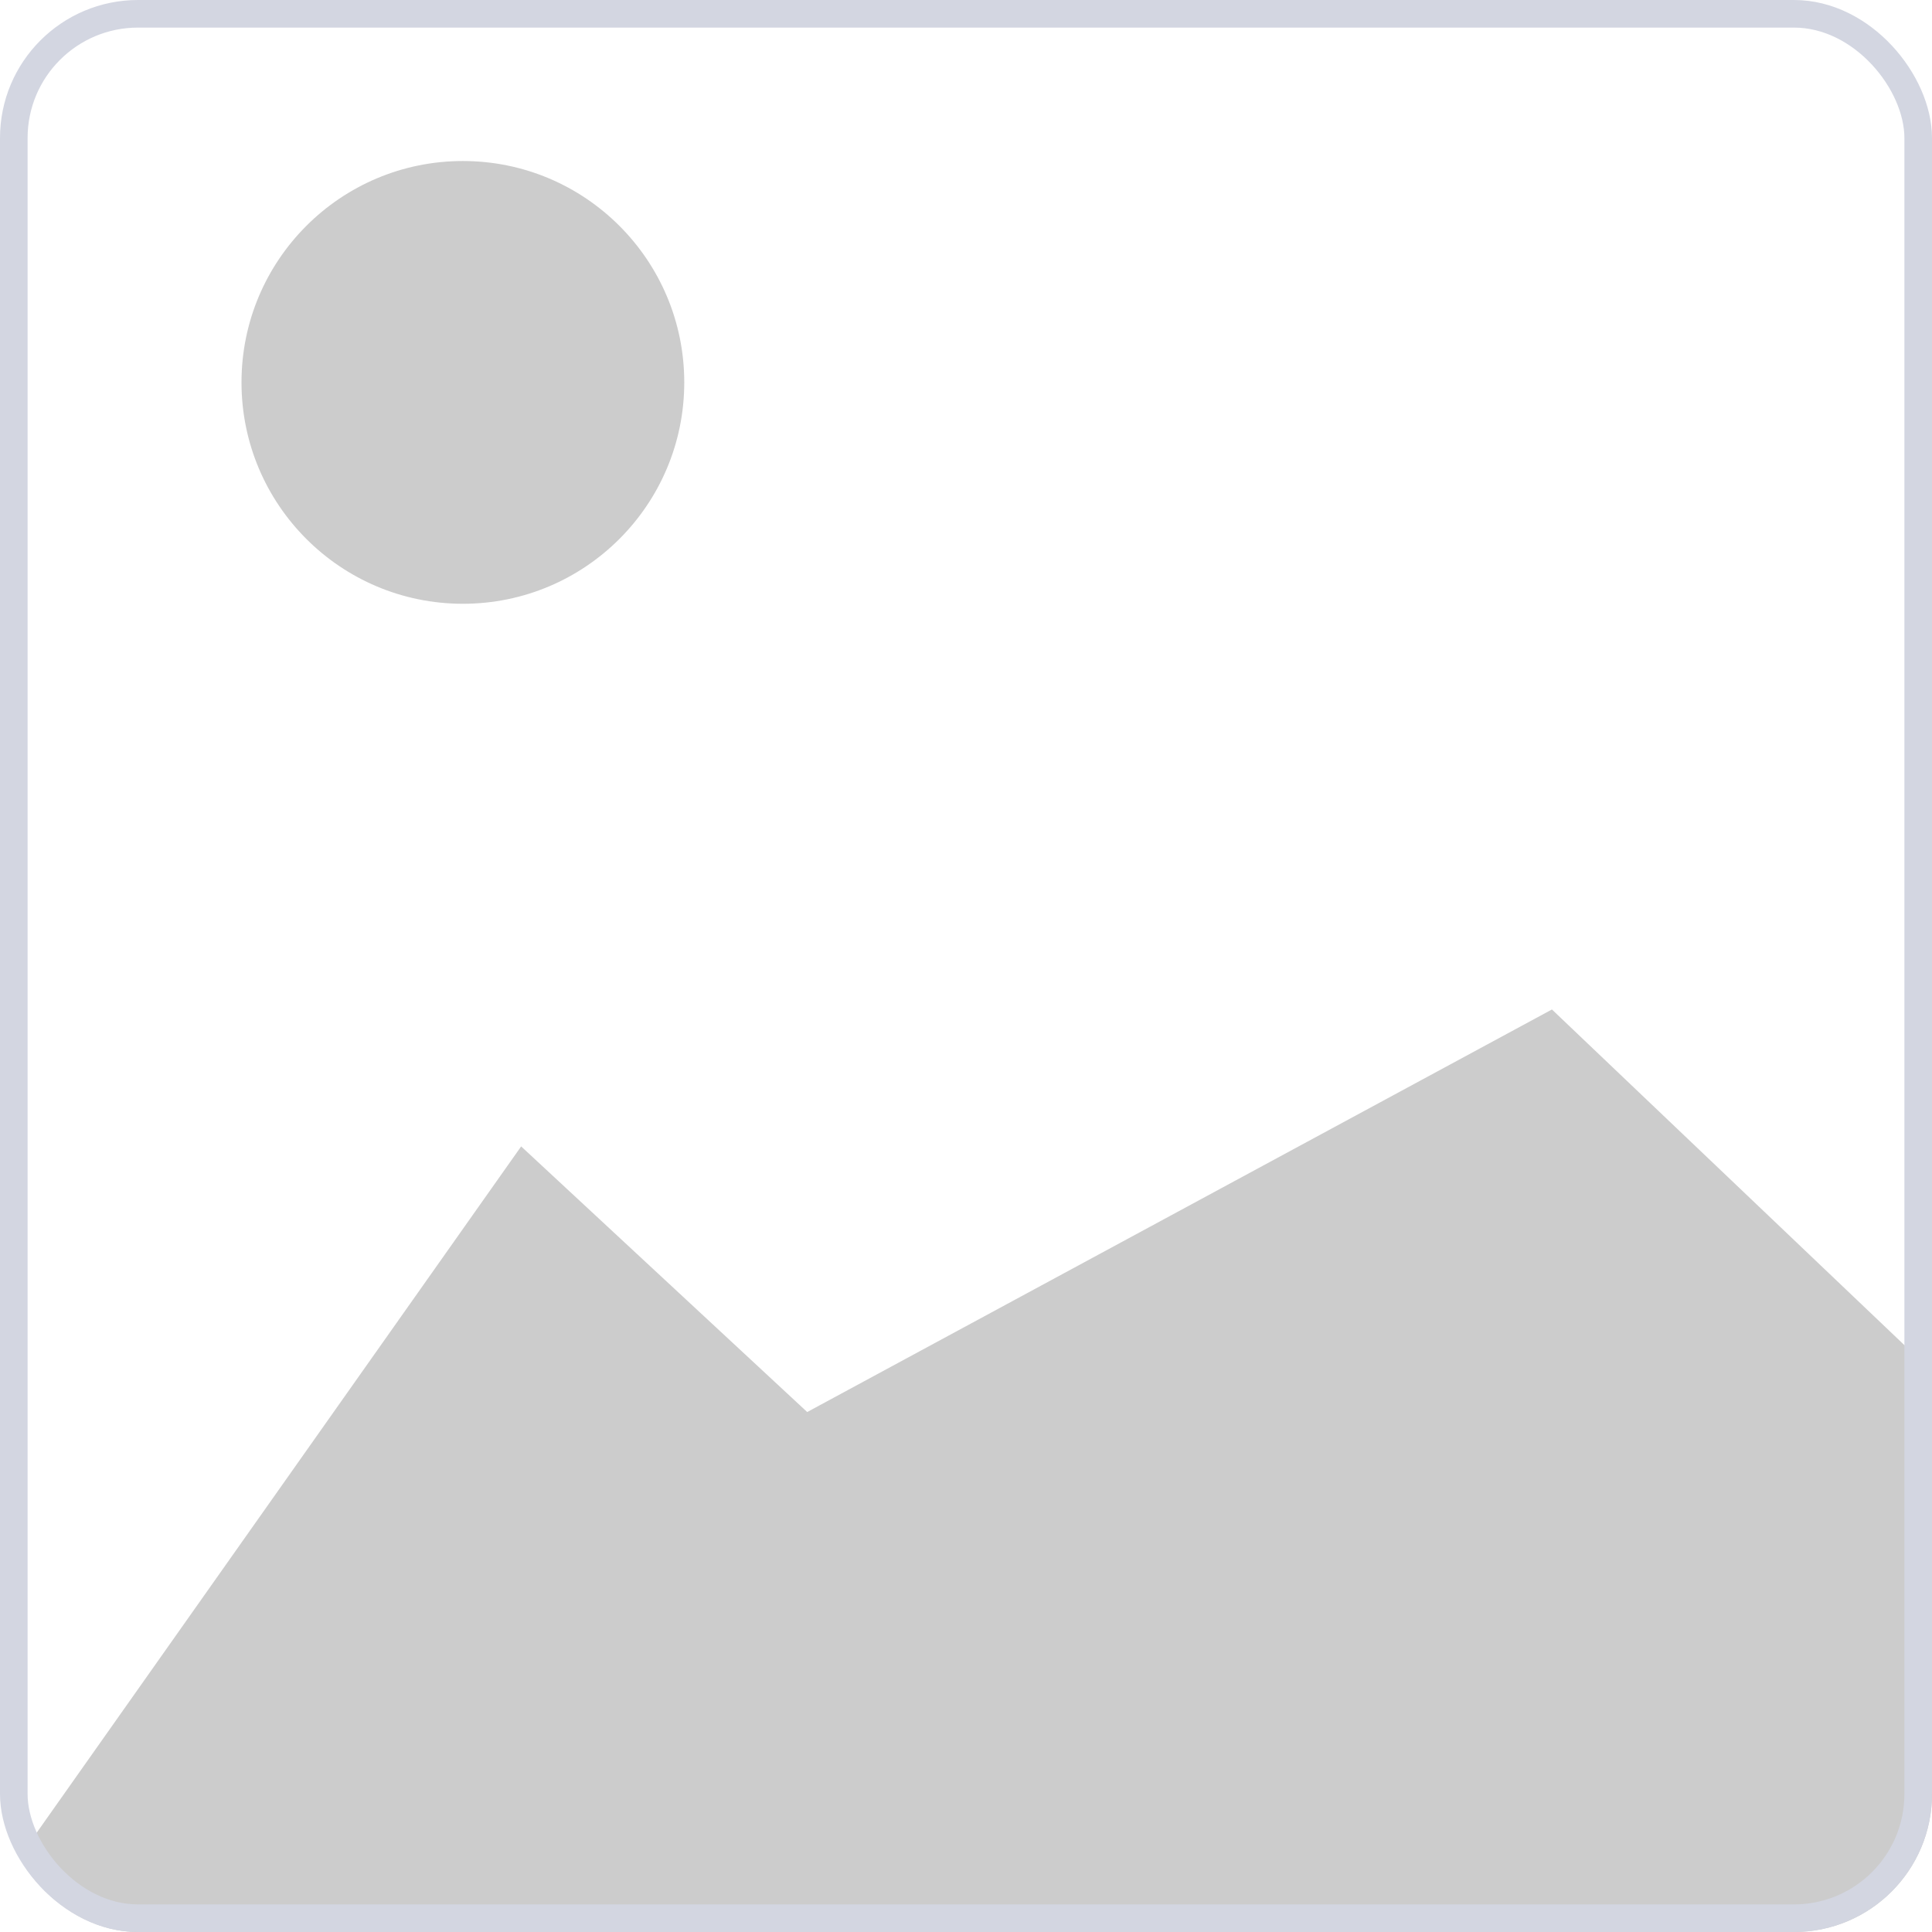 <svg width="70" height="70" viewBox="0 0 70 70" fill="none" xmlns="http://www.w3.org/2000/svg">
<g clip-path="url(#clip0_1556_652116)">
<path d="M18.961 42.292L1.461 67.083V72.188H71.461V51.771L56.148 37.188L29.169 51.771L18.961 42.292Z" fill="#CCCCCC" stroke="#CCCCCC"/>
<circle cx="16.771" cy="13.855" r="8.021" fill="#CCCCCC"/>
</g>
<rect x="0.5" y="0.5" width="69" height="69" rx="4.5" stroke="#D3D6E1"/>
<defs>
<clipPath id="clip0_1556_652116">
<rect width="70" height="70" rx="5" fill="white"/>
</clipPath>
</defs>
</svg>
